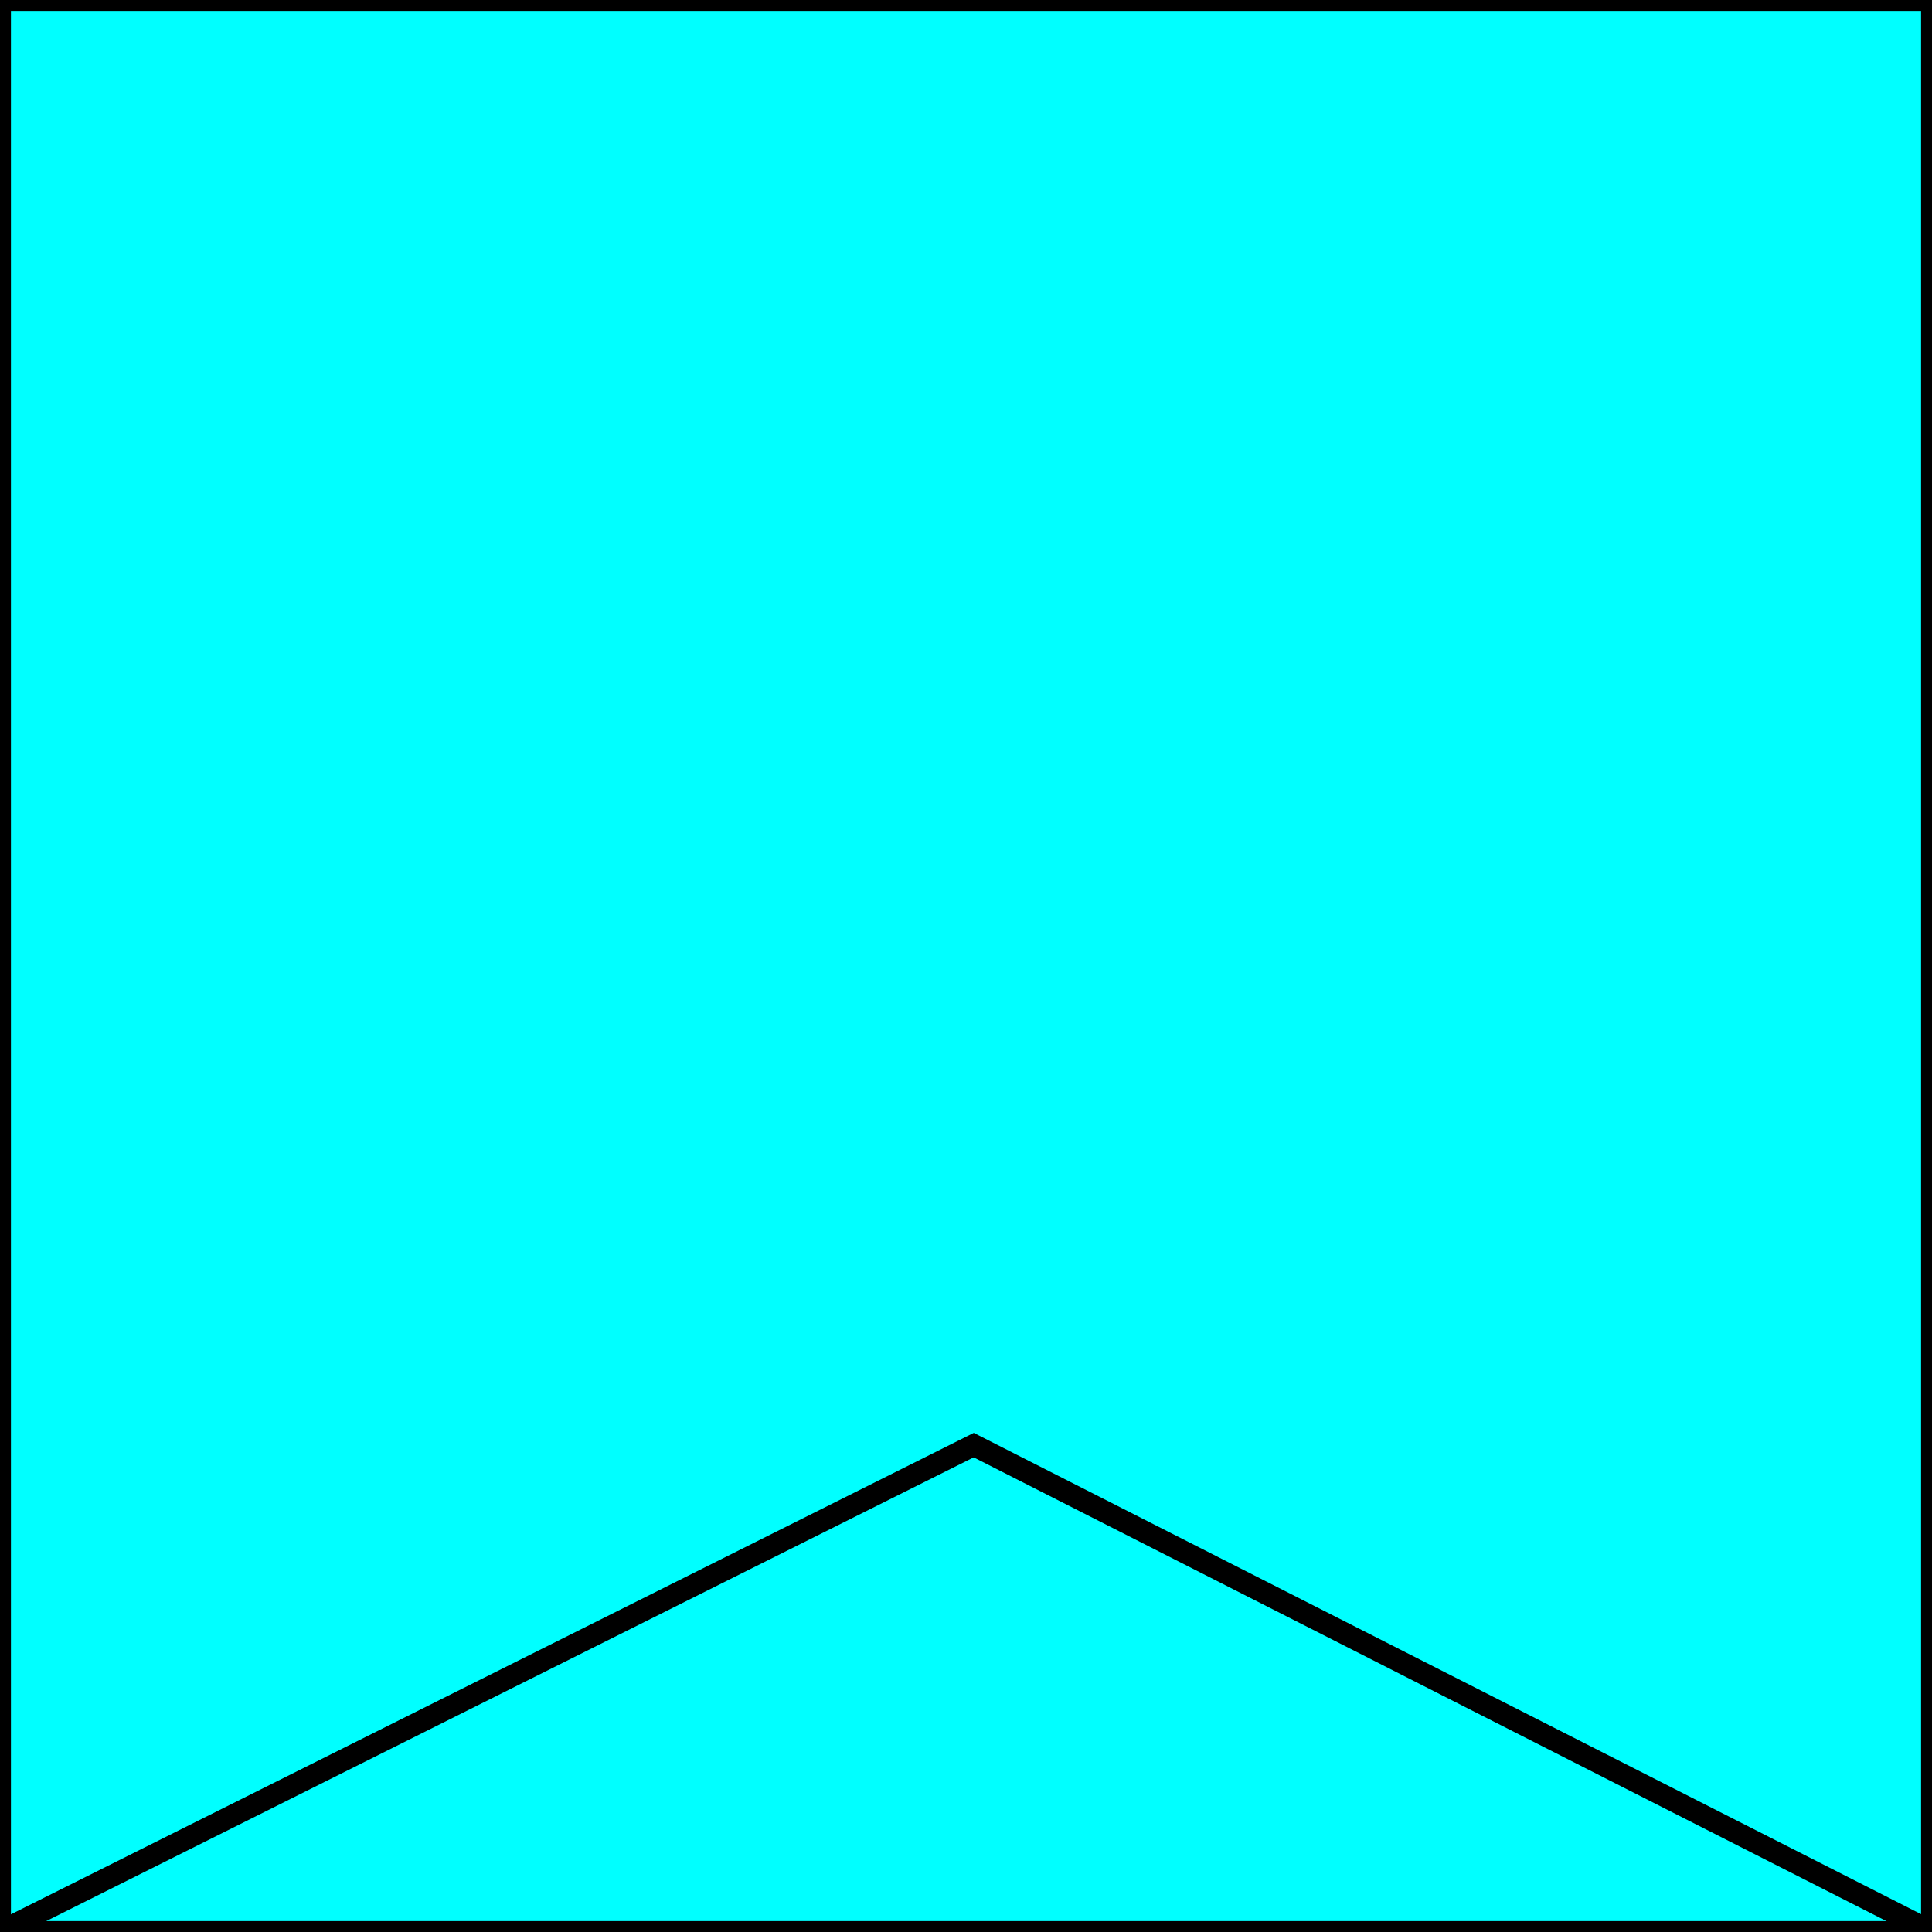 <svg width="150" height="150" viewBox="0 0 150 150" fill="none" xmlns="http://www.w3.org/2000/svg">
<g clip-path="url(#clip0_2109_187128)">
<path d="M0 0H150V150H0V0Z" fill="#00FFFF" stroke="black" stroke-width="1.697"/>
<path d="M0 149.999L75.6 112.199L150 149.999" stroke="black" stroke-width="1.697"/>
</g>
<defs>
<clipPath id="clip0_2109_187128">
<rect width="150" height="150" fill="white"/>
</clipPath>
</defs>
</svg>

